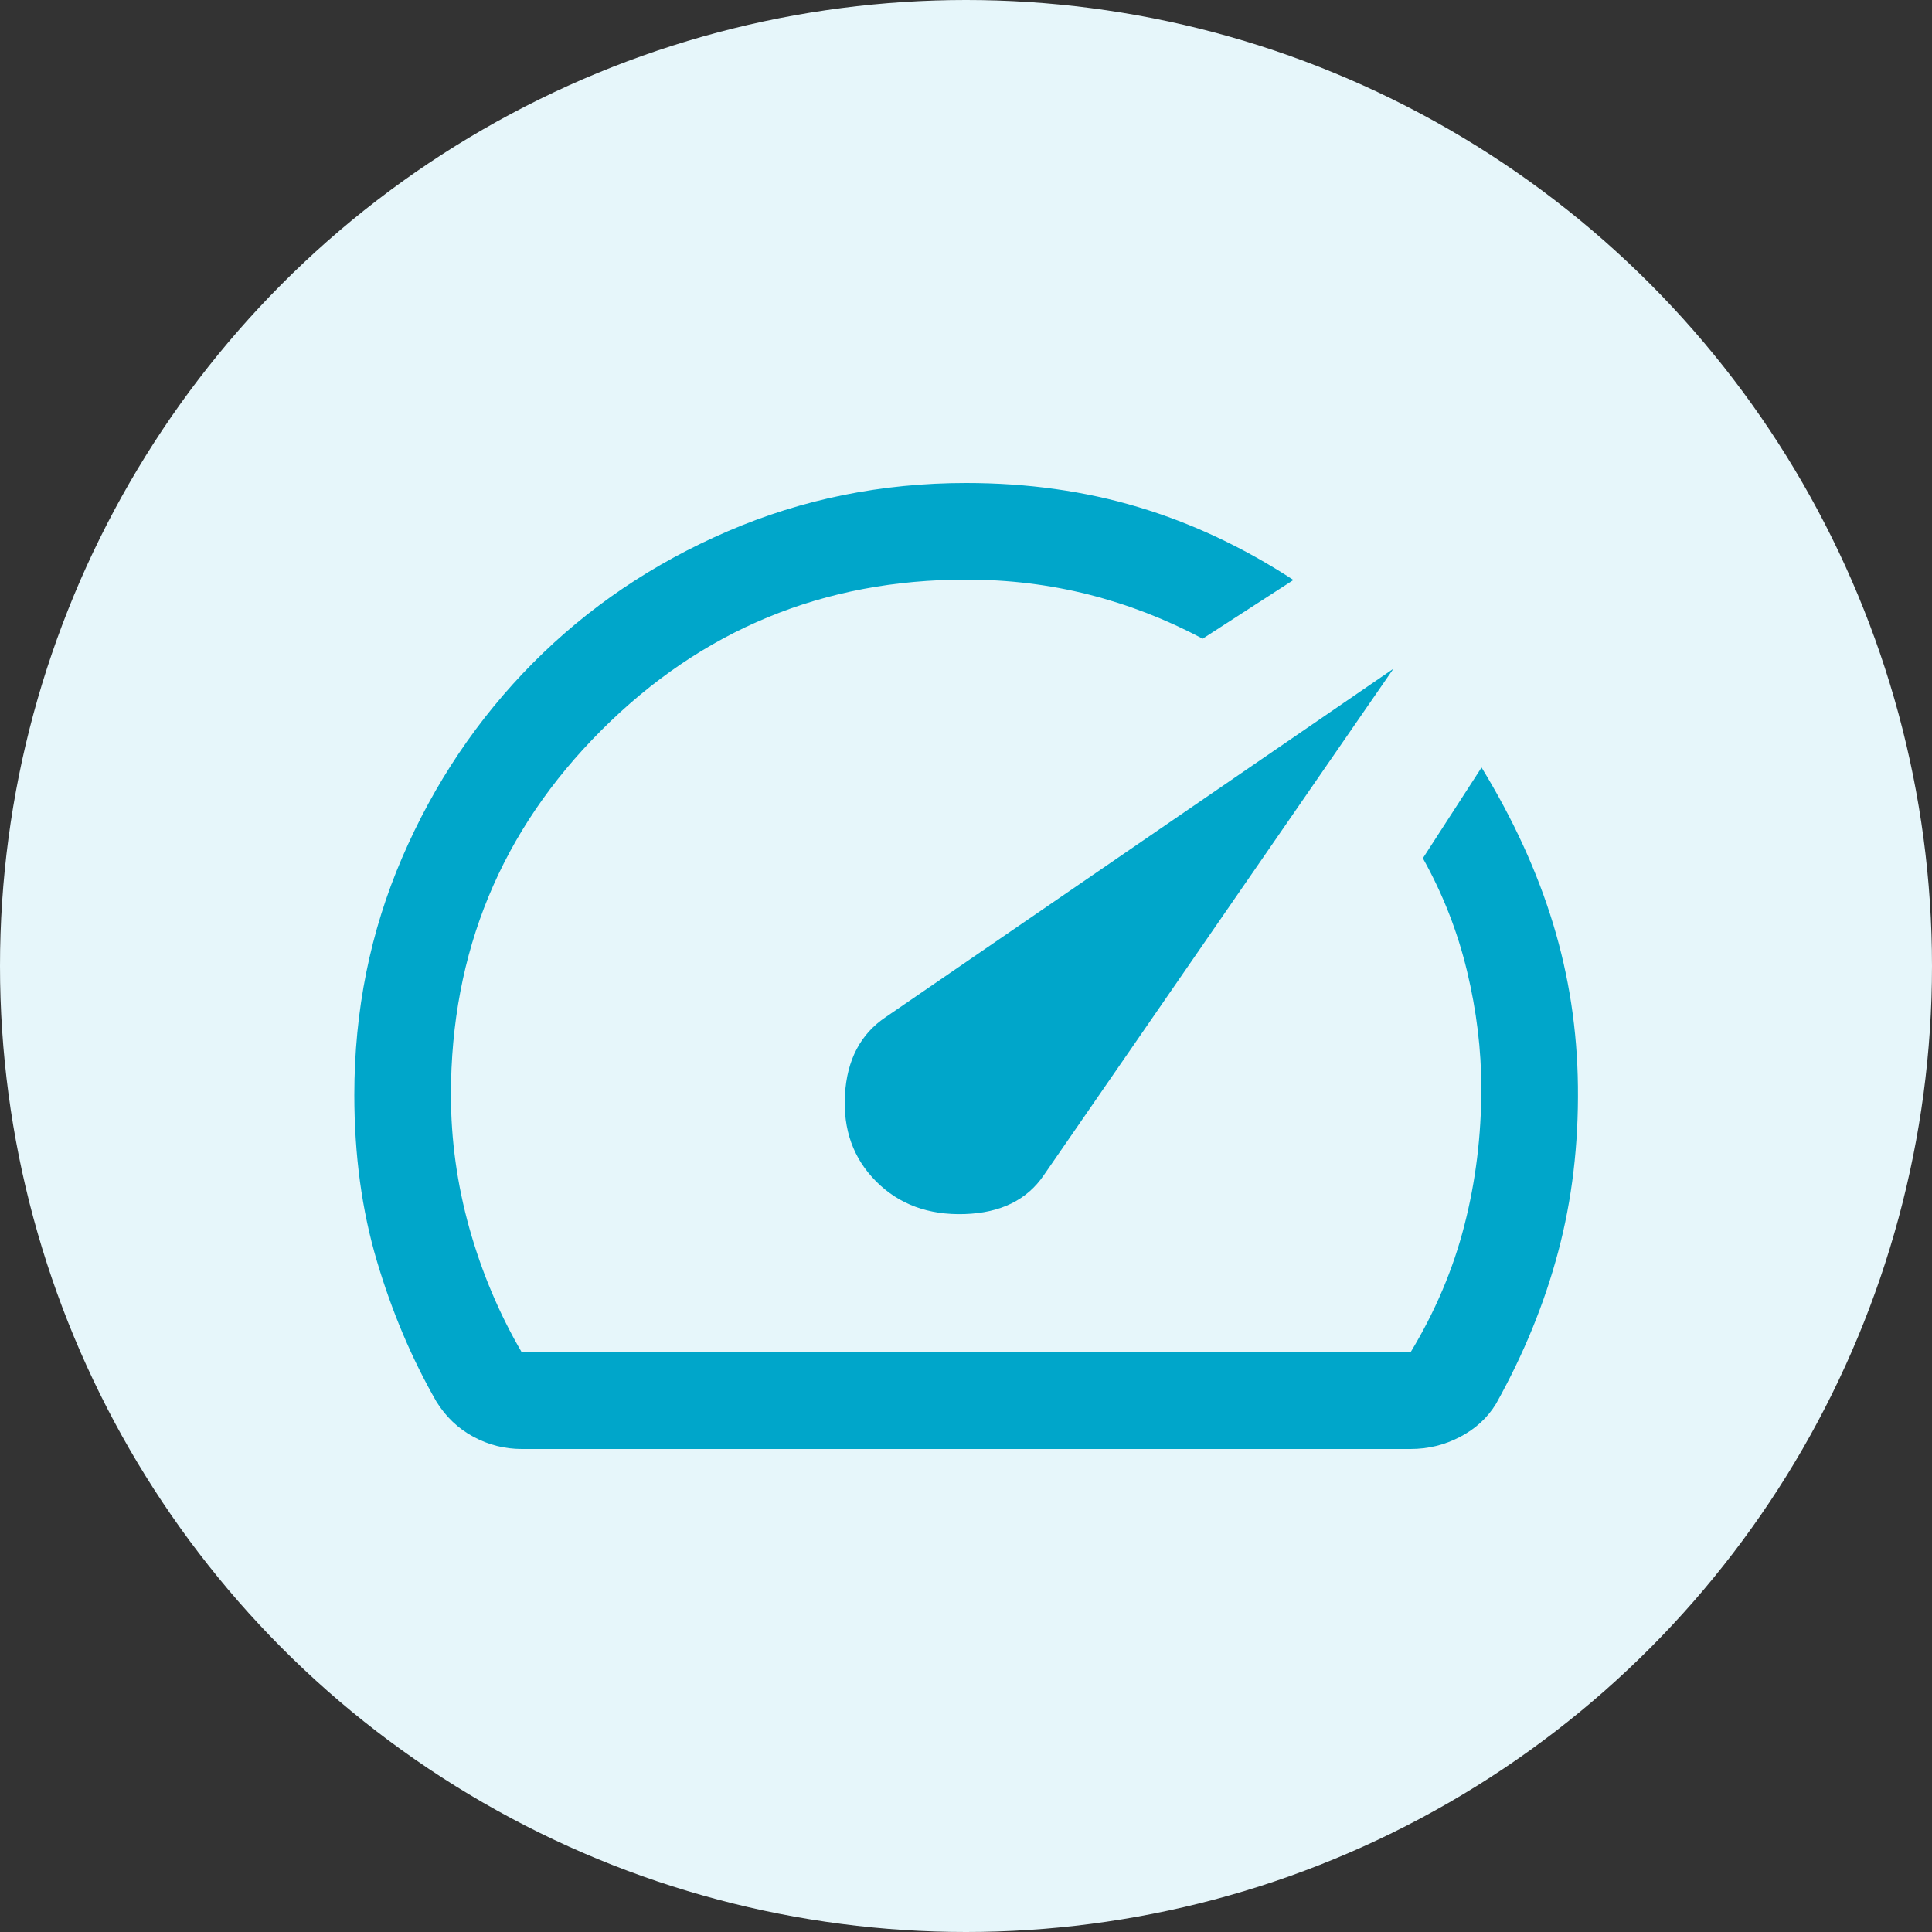 <svg width="40" height="40" viewBox="0 0 40 40" fill="none" xmlns="http://www.w3.org/2000/svg">
<rect x="0" y="0" width="40" height="40" fill="#333333" stroke="none"/>
<circle cx="20" cy="20" r="20" fill="#E6F6FA"/>
<mask id="mask0_1925_19808" style="mask-type:alpha" maskUnits="userSpaceOnUse" x="4" y="4" width="32" height="32">
<rect x="4" y="4" width="32" height="32" fill="#D9D9D9"/>
</mask>
<g mask="url(#mask0_1925_19808)">
<path d="M18.141 24.462C18.614 24.935 19.224 25.16 19.971 25.136C20.717 25.112 21.264 24.843 21.613 24.328L28.849 13.846L18.341 21.056C17.818 21.405 17.535 21.941 17.494 22.665C17.452 23.389 17.668 23.988 18.141 24.462ZM20.003 10C21.271 10 22.459 10.166 23.568 10.499C24.677 10.831 25.747 11.334 26.779 12.008L24.9 13.223C24.141 12.82 23.354 12.515 22.54 12.309C21.725 12.103 20.88 12 20.003 12C17.047 12 14.53 13.039 12.453 15.117C10.375 17.194 9.336 19.711 9.336 22.667C9.336 23.6 9.464 24.522 9.719 25.433C9.975 26.344 10.336 27.2 10.803 28H29.203C29.714 27.155 30.086 26.278 30.319 25.367C30.553 24.456 30.669 23.511 30.669 22.533C30.669 21.733 30.57 20.924 30.373 20.104C30.176 19.284 29.871 18.506 29.459 17.769L30.674 15.89C31.332 16.968 31.826 18.047 32.155 19.127C32.484 20.206 32.656 21.328 32.669 22.492C32.683 23.699 32.547 24.84 32.261 25.914C31.976 26.988 31.546 28.039 30.972 29.067C30.796 29.355 30.548 29.583 30.228 29.75C29.909 29.917 29.567 30 29.203 30H10.803C10.447 30 10.111 29.915 9.796 29.744C9.481 29.573 9.227 29.33 9.033 29.015C8.524 28.126 8.114 27.157 7.803 26.108C7.491 25.058 7.336 23.911 7.336 22.667C7.336 20.925 7.666 19.287 8.327 17.754C8.988 16.221 9.89 14.879 11.034 13.726C12.177 12.574 13.521 11.665 15.067 10.999C16.612 10.333 18.257 10 20.003 10Z" fill="#00A6CA"/>
</g>
</svg>
